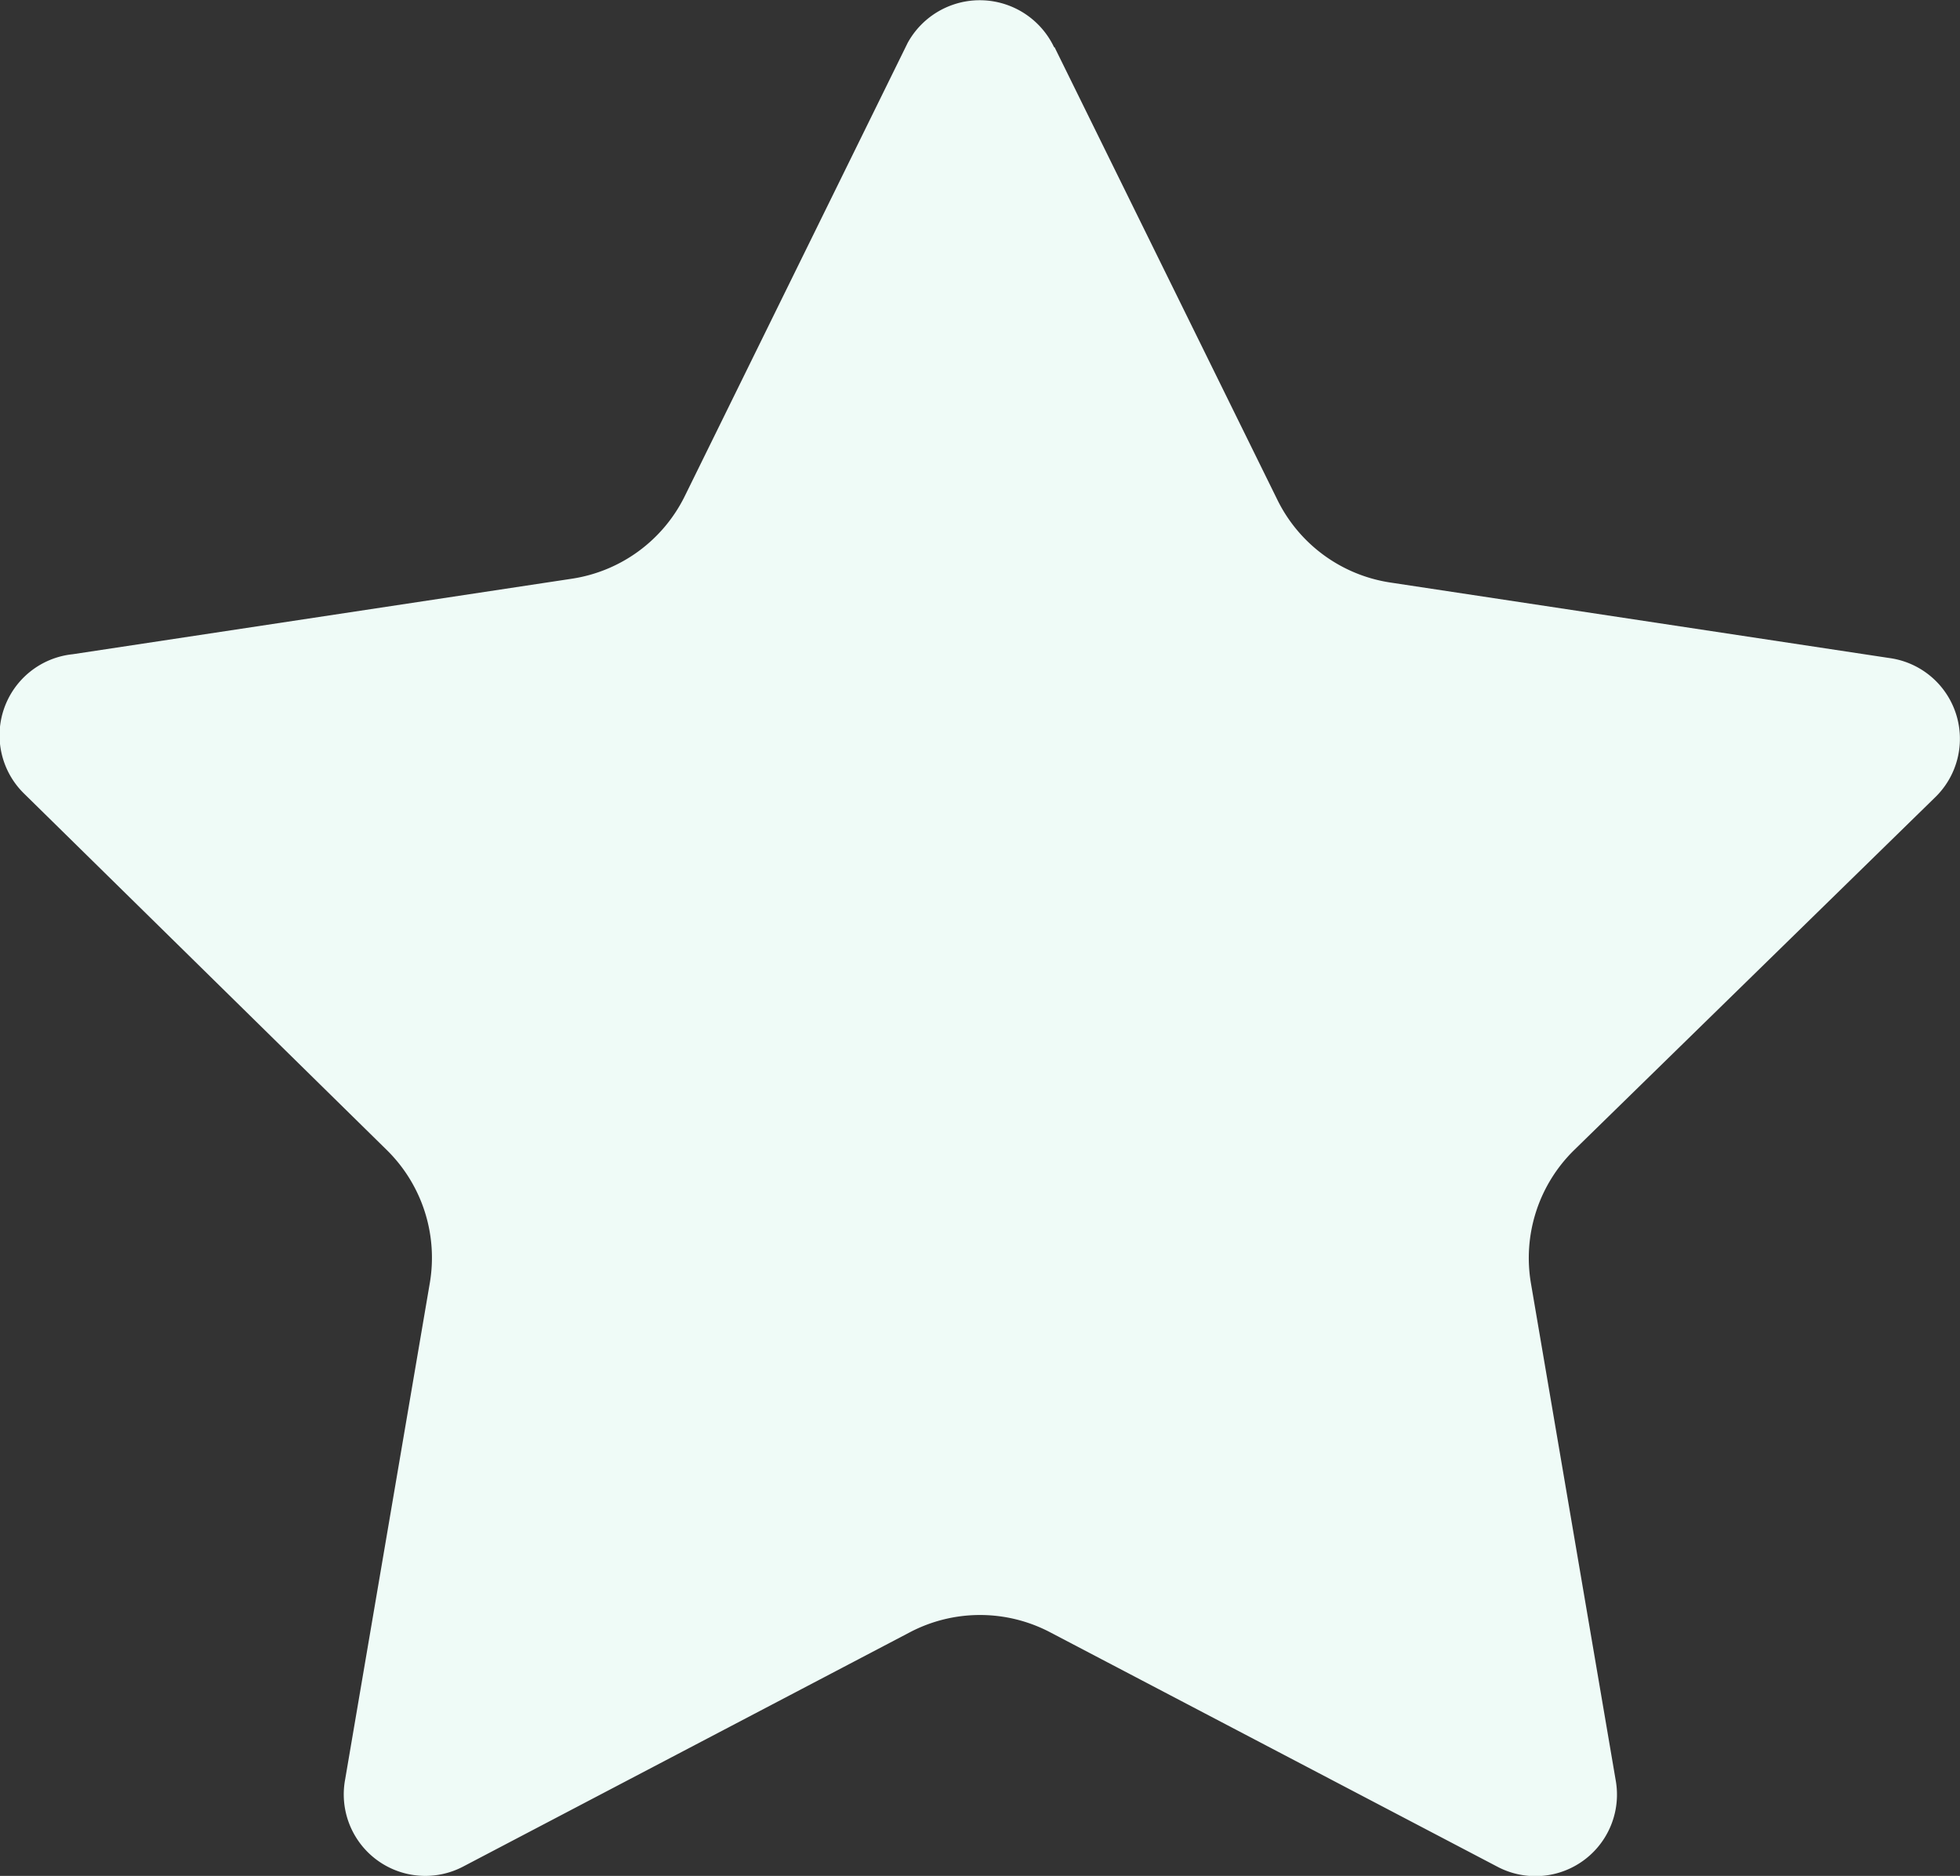 <svg xmlns="http://www.w3.org/2000/svg" width="15.964" height="15.28" viewBox="0 0 15.964 15.28">
  <rect x="0" y="0" width="15.964" height="15.28" fill="#333333" stroke="none"/>
  <path id="star" d="M131.635,63.315,133.449,67a1.23,1.23,0,0,0,.922.676l4.064.615a.664.664,0,0,1,.369,1.138L135.866,72.3h0a1.23,1.23,0,0,0-.35,1.088l.689,4.04h0a.664.664,0,0,1-.965.707L131.6,76.227a1.229,1.229,0,0,0-1.144,0l-3.634,1.906a.664.664,0,0,1-.965-.707l.689-4.04h0a1.23,1.23,0,0,0-.35-1.088l-2.951-2.9a.664.664,0,0,1,.393-1.138l4.065-.615a1.23,1.23,0,0,0,.922-.676l1.814-3.689a.67.67,0,0,1,1.193.037Z" transform="translate(-123.046 -62.931)" fill="#effbf7"/>
</svg>
